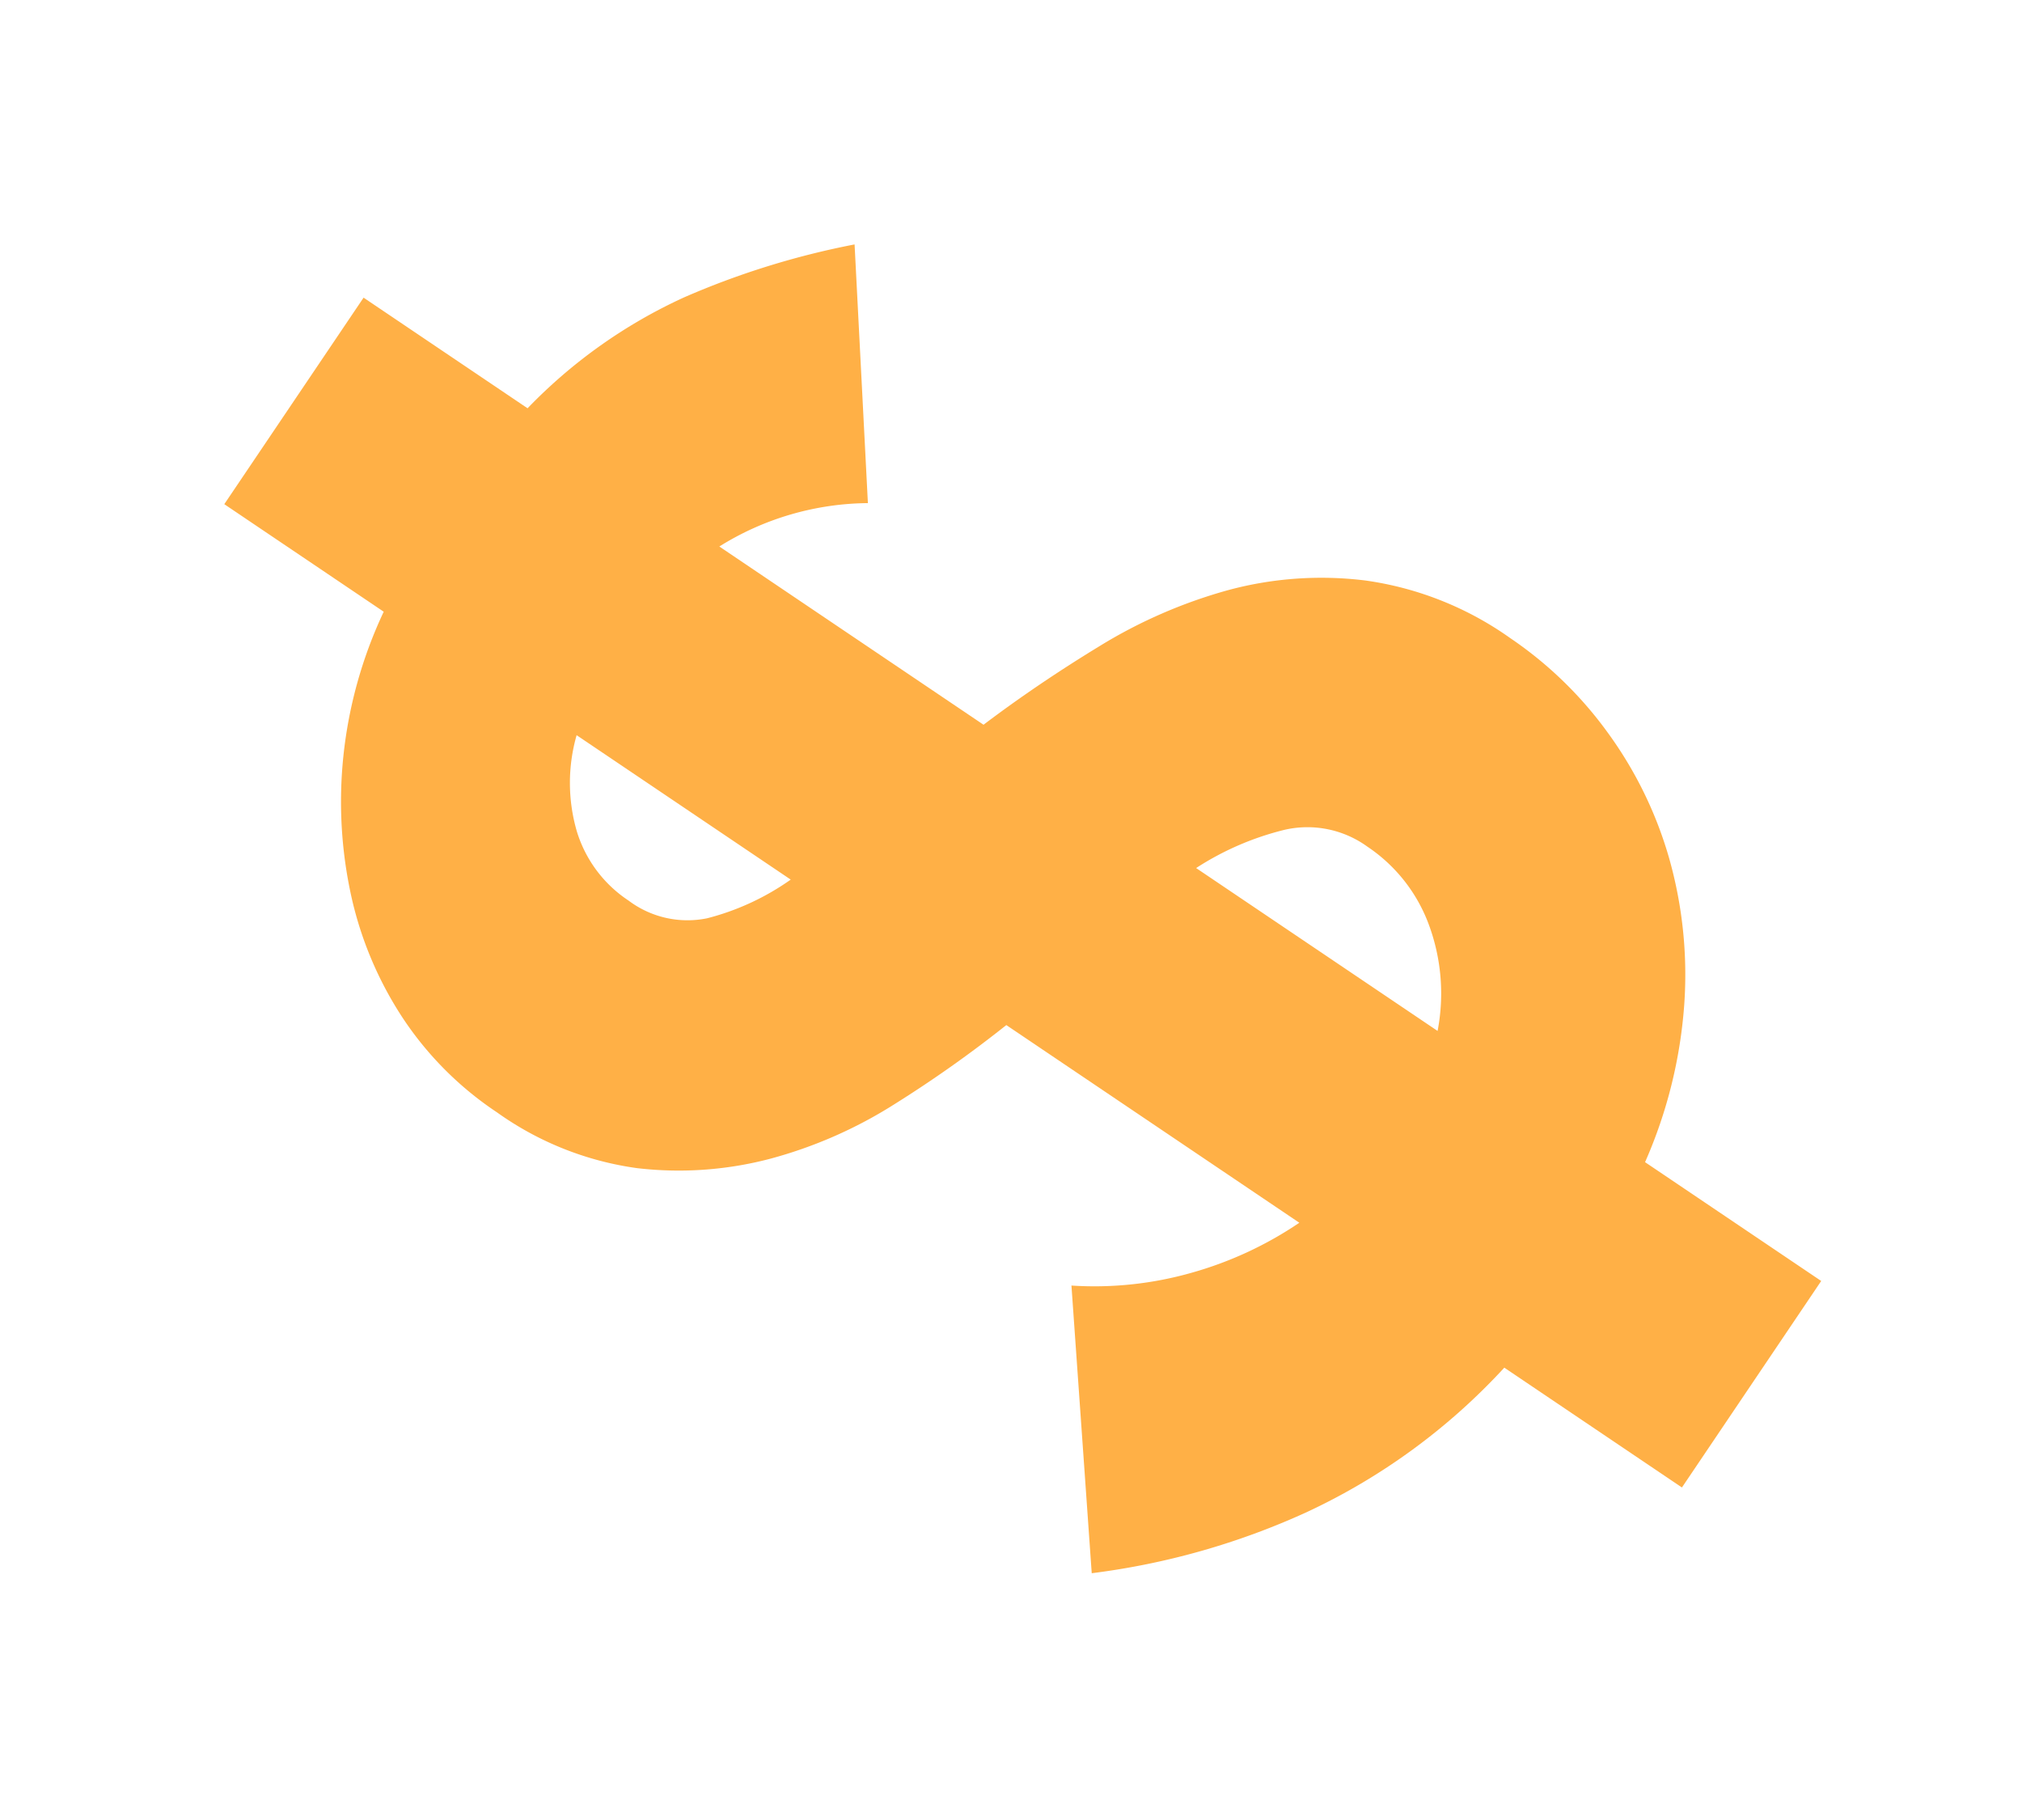 <svg xmlns="http://www.w3.org/2000/svg" width="178.062" height="160.262" viewBox="0 0 178.062 160.262"><path d="M89.677,48.4a34.434,34.434,0,0,1-2.1,11.774,35.193,35.193,0,0,1-6.129,10.645,37.6,37.6,0,0,1-9.919,8.306,41.8,41.8,0,0,1-13.468,4.919v18.71H36.129V83.887a55.417,55.417,0,0,1-20.323-7.339,65.048,65.048,0,0,1-15-12.661l20-15.645a31.23,31.23,0,0,0,6.855,8.145,32.613,32.613,0,0,0,8.952,5.4V30.662a107.423,107.423,0,0,1-11.29-4.274,39.609,39.609,0,0,1-10.081-6.371,31.588,31.588,0,0,1-7.258-9.274A27.723,27.723,0,0,1,5.161-2.241,29.6,29.6,0,0,1,7.419-13.774a32.2,32.2,0,0,1,6.371-9.758,38.672,38.672,0,0,1,9.758-7.419,39.441,39.441,0,0,1,12.581-4.194V-52.08H58.064v17.419A45.258,45.258,0,0,1,73.87-28.693a71.3,71.3,0,0,1,12.258,9.839L67.9-5.145a25.051,25.051,0,0,0-10.484-8.71V14.21q5.645,1.935,11.452,4.6a43.928,43.928,0,0,1,10.4,6.613,31.5,31.5,0,0,1,7.5,9.6A28.924,28.924,0,0,1,89.677,48.4Zm-22.258-.161A9,9,0,0,0,64.6,41.388a25.377,25.377,0,0,0-7.177-4.6V62.436a17.447,17.447,0,0,0,7.339-5.887A14.147,14.147,0,0,0,67.419,48.242ZM27.1-3.048a8.625,8.625,0,0,0,2.581,6.613,22.408,22.408,0,0,0,6.935,4.194V-14.983A15.241,15.241,0,0,0,29.6-10.225,11.22,11.22,0,0,0,27.1-3.048Z" transform="translate(42.725 103.469) rotate(-56)" fill="#ffb046"/></svg>